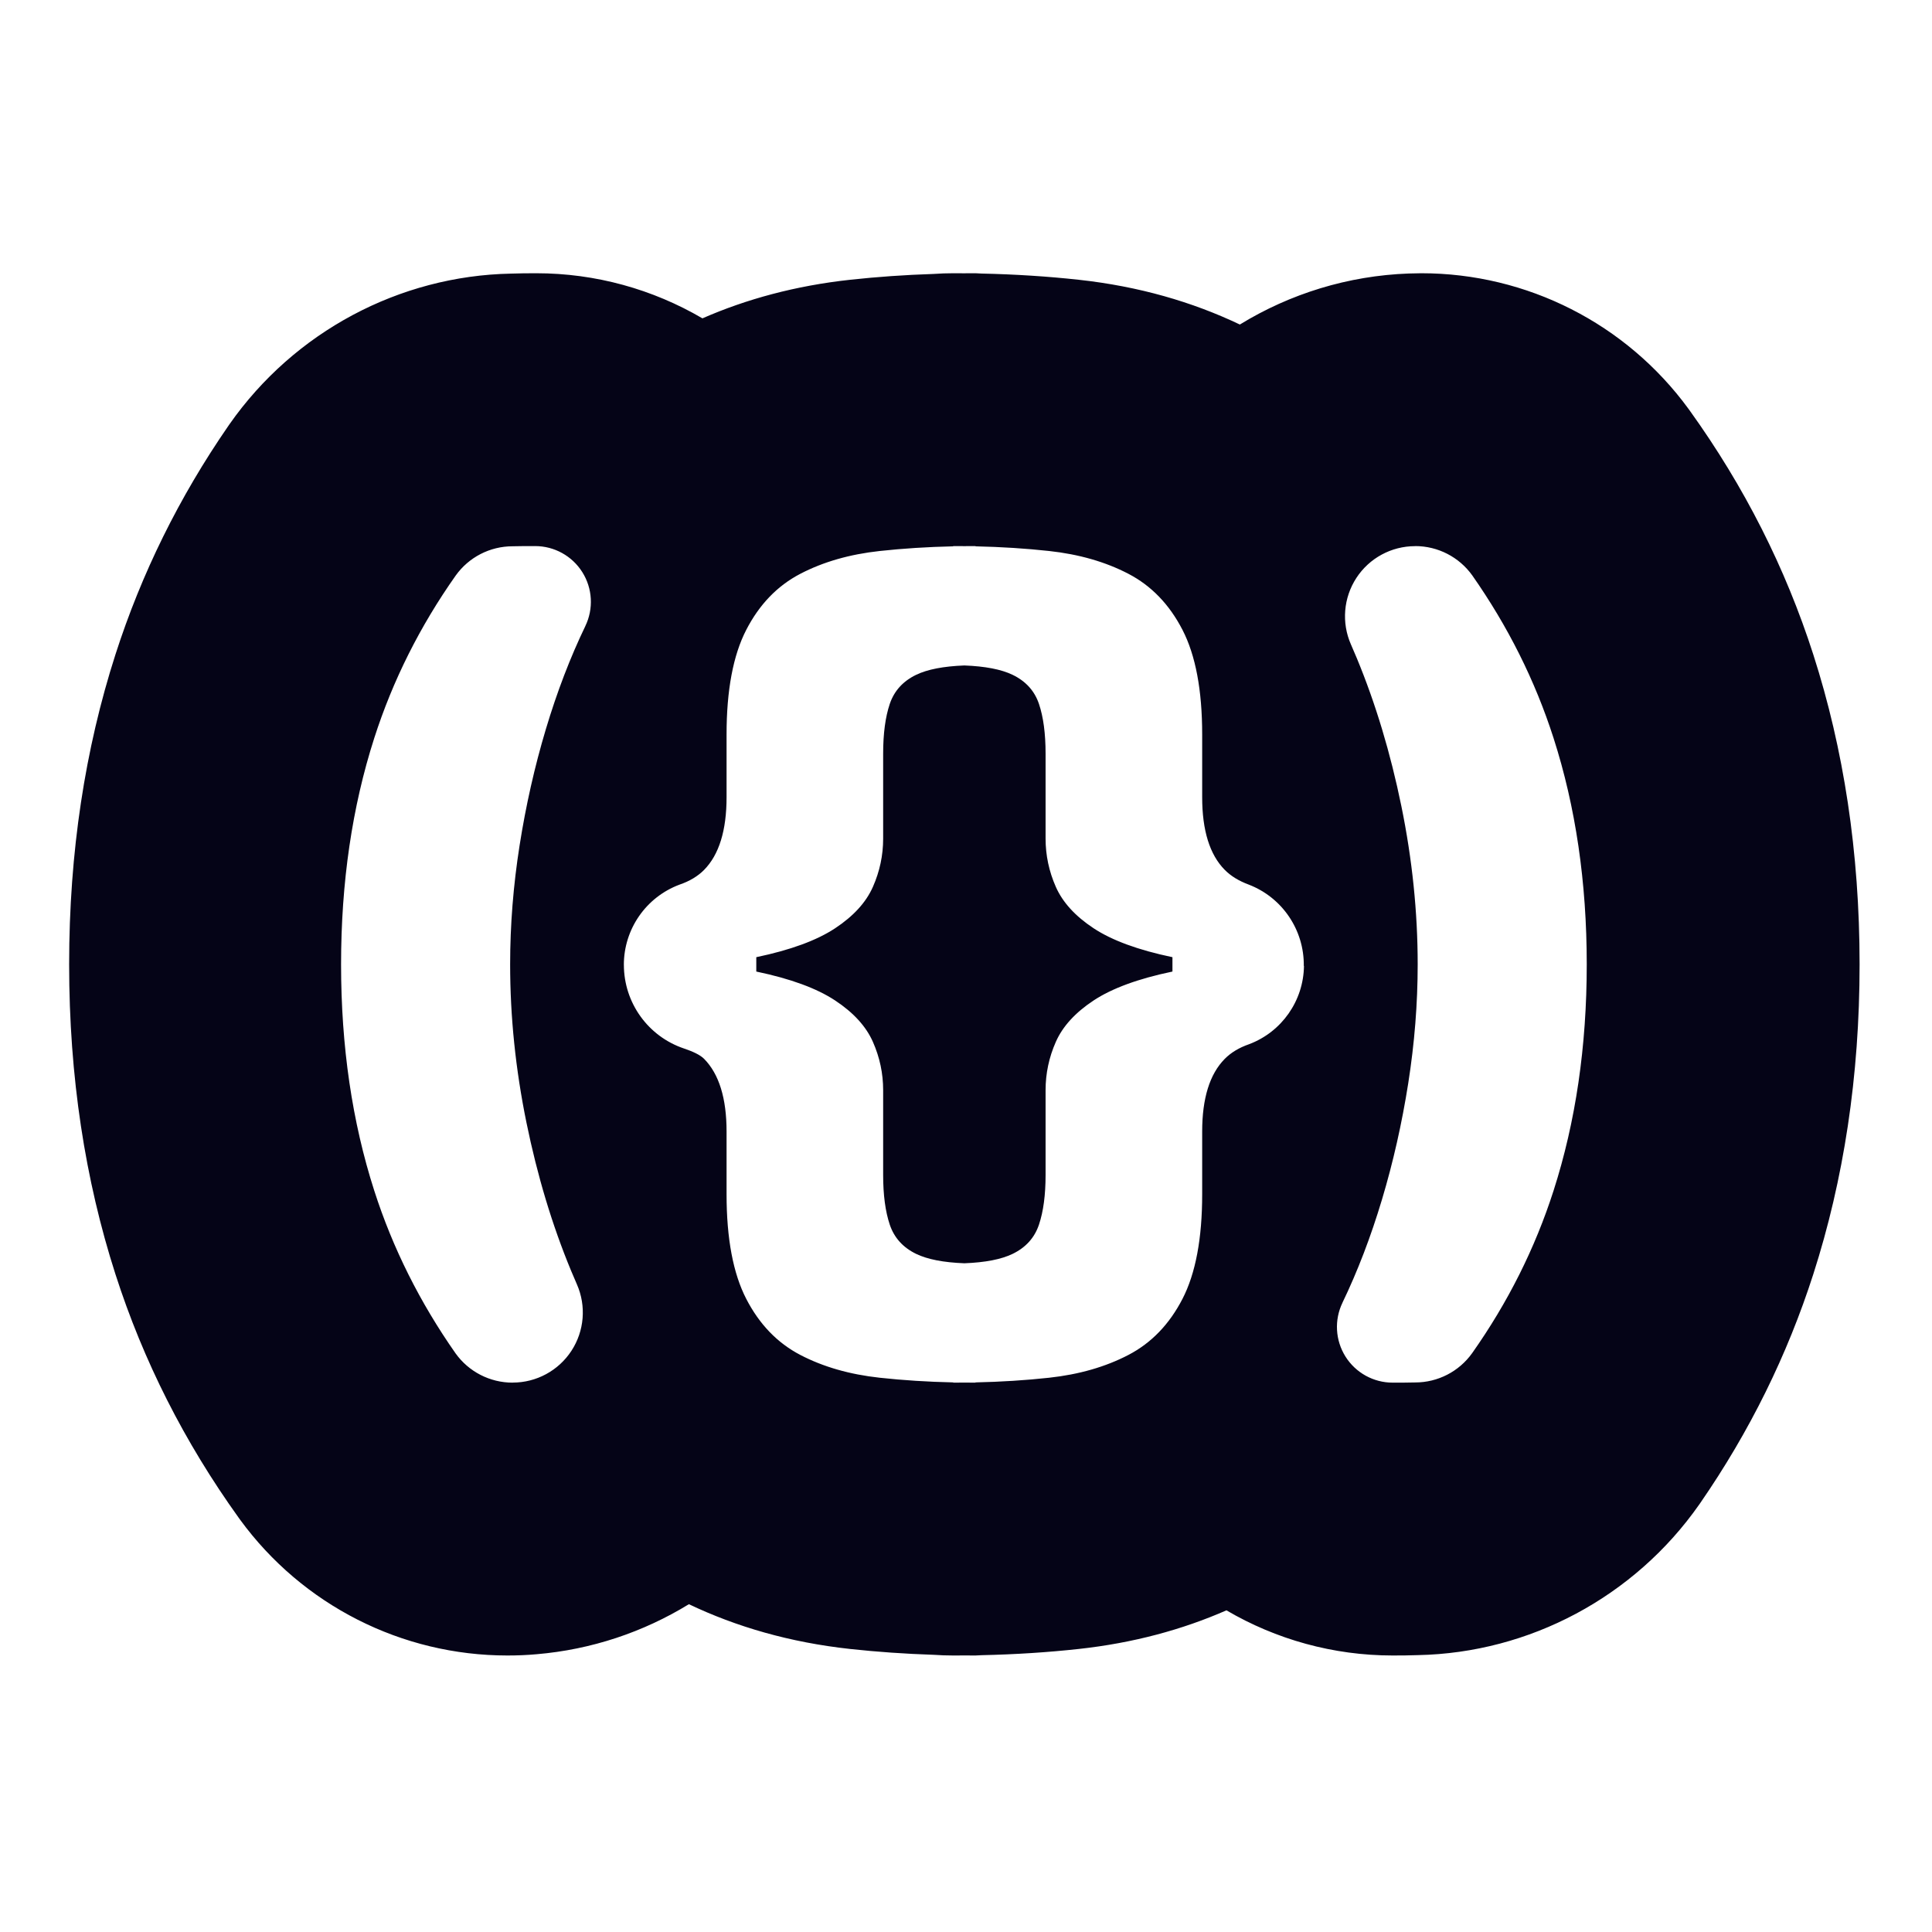 <?xml version="1.0" encoding="UTF-8" standalone="no"?><!DOCTYPE svg PUBLIC "-//W3C//DTD SVG 1.1//EN" "http://www.w3.org/Graphics/SVG/1.1/DTD/svg11.dtd"><svg width="288px" height="288px" version="1.1" xmlns="http://www.w3.org/2000/svg" xmlns:xlink="http://www.w3.org/1999/xlink" xml:space="preserve" xmlns:serif="http://www.serif.com/" style="fill-rule:evenodd;clip-rule:evenodd;stroke-linejoin:round;stroke-miterlimit:2;"><rect id="Logo-carré" serif:id="Logo carré" x="0" y="-0" width="287.513" height="287.513" style="fill:none;"/><g id="Logo-carré1" serif:id="Logo carré"><g><path d="M184.822,48.377C192.322,43.775 200.969,41.101 209.986,40.772L211.878,40.732C227.622,40.731 242.421,48.245 251.709,60.957C251.774,61.046 251.838,61.135 251.902,61.224C260.036,72.547 266.159,84.666 270.305,97.57C274.825,111.633 277.206,127.016 277.206,143.756C277.206,160.497 274.825,175.881 270.305,189.943C266.43,202.004 260.827,213.378 253.46,224.047C253.41,224.121 253.359,224.194 253.307,224.267C243.643,238.068 227.977,246.395 211.355,246.726C210.15,246.77 208.893,246.782 207.606,246.782C207.605,246.782 207.603,246.782 207.602,246.782C198.749,246.781 190.223,244.39 182.824,240.05C176.267,242.923 168.95,244.92 160.802,245.809C156.206,246.311 151.377,246.625 146.311,246.736L145.418,246.782C144.86,246.782 144.305,246.779 143.864,246.774C143.278,246.779 142.688,246.782 142.095,246.782C141.127,246.782 140.167,246.748 139.233,246.681C134.906,246.539 130.743,246.246 126.744,245.811C117.735,244.83 109.749,242.499 102.692,239.136C95.883,243.314 88.129,245.903 80.012,246.591L80.012,246.591C78.567,246.723 77.11,246.782 75.635,246.782C59.891,246.783 45.093,239.268 35.804,226.556C35.74,226.468 35.675,226.379 35.611,226.29C27.478,214.967 21.355,202.847 17.208,189.943C12.689,175.881 10.307,160.497 10.307,143.756C10.307,127.016 12.689,111.633 17.208,97.57C21.084,85.51 26.687,74.136 34.053,63.466C34.104,63.393 34.155,63.32 34.206,63.246C43.872,49.443 59.542,41.116 76.156,40.788C77.373,40.744 78.643,40.732 79.945,40.732C79.946,40.732 79.947,40.732 79.948,40.732C88.794,40.732 97.314,43.121 104.71,47.455C111.262,44.587 118.584,42.591 126.744,41.703C130.737,41.268 134.894,40.975 139.172,40.836C140.137,40.767 141.112,40.732 142.095,40.732C142.656,40.732 143.213,40.734 143.656,40.74C144.24,40.734 144.828,40.732 145.418,40.732L146.311,40.778C151.377,40.889 156.206,41.202 160.802,41.704C169.788,42.685 177.764,45.013 184.822,48.377ZM50.843,143.757C50.843,131.532 52.493,120.284 55.793,110.014C58.552,101.428 62.598,93.355 67.93,85.795C69.887,83.058 73.046,81.433 76.411,81.433C77.45,81.404 78.589,81.404 79.775,81.404C82.633,81.405 85.29,82.875 86.809,85.295C88.329,87.715 88.498,90.747 87.257,93.321C87.258,93.324 87.257,93.326 87.256,93.328C84.998,98.013 83.034,103.139 81.366,108.708C79.698,114.277 78.394,120.05 77.454,126.027C76.514,132.005 76.045,137.915 76.045,143.757C76.045,151.551 76.856,159.414 78.478,167.347C80.1,175.279 82.316,182.635 85.125,189.413C85.411,190.105 85.702,190.784 85.996,191.45C87.417,194.679 87.111,198.408 85.183,201.363C83.254,204.318 79.964,206.1 76.436,206.1C76.428,206.109 76.419,206.109 76.411,206.109C73.036,206.11 69.868,204.482 67.905,201.736C62.598,194.158 58.552,186.085 55.793,177.5C52.493,167.23 50.843,155.982 50.843,143.757ZM145.418,81.44C149.252,81.524 152.909,81.756 156.387,82.136C160.858,82.624 164.801,83.759 168.217,85.539C171.633,87.319 174.318,90.105 176.273,93.897C178.228,97.688 179.206,102.887 179.206,109.494L179.206,118.831C179.206,123.79 180.328,127.404 182.574,129.672C183.48,130.588 184.67,131.319 186.143,131.865C191.145,133.789 194.421,138.624 194.354,143.983C194.38,143.984 194.38,143.985 194.38,143.985C194.315,149.181 191.078,153.808 186.22,155.65C184.706,156.172 183.494,156.911 182.574,157.841C180.328,160.11 179.206,163.723 179.206,168.682L179.206,178.019C179.206,184.626 178.228,189.825 176.273,193.617C174.318,197.408 171.633,200.194 168.217,201.975C164.801,203.755 160.858,204.889 156.387,205.377C152.909,205.757 149.252,205.989 145.418,206.073L145.418,206.109C144.862,206.109 144.31,206.107 143.761,206.1C143.209,206.107 142.654,206.109 142.095,206.109L142.095,206.073C138.28,205.989 134.63,205.757 131.146,205.377C126.662,204.889 122.712,203.755 119.296,201.975C115.881,200.194 113.195,197.408 111.24,193.617C109.285,189.825 108.308,184.626 108.308,178.019L108.308,168.682C108.308,163.723 107.192,160.11 104.96,157.841C104.379,157.252 103.271,156.736 101.954,156.296C96.603,154.492 93.001,149.475 93.001,143.828C92.996,143.827 92.996,143.827 92.996,143.827C92.996,138.508 96.295,133.747 101.275,131.878C102.811,131.355 104.036,130.611 104.96,129.672C107.192,127.404 108.308,123.79 108.308,118.831L108.308,109.494C108.308,102.887 109.285,97.688 111.24,93.897C113.195,90.105 115.881,87.319 119.296,85.539C122.712,83.759 126.662,82.624 131.146,82.136C134.63,81.757 138.28,81.525 142.095,81.44L142.095,81.404C142.654,81.404 143.209,81.407 143.761,81.413C144.31,81.407 144.862,81.404 145.418,81.404L145.418,81.44ZM143.757,188.314C140.646,188.196 138.251,187.729 136.571,186.916C134.603,185.963 133.29,184.508 132.634,182.549C131.978,180.59 131.65,178.131 131.65,175.17L131.65,162.51C131.65,160.017 131.141,157.617 130.122,155.309C129.103,153.002 127.225,150.944 124.489,149.137C121.752,147.33 117.847,145.896 112.773,144.835L112.739,144.828L112.739,142.686L112.773,142.678C117.847,141.617 121.752,140.182 124.489,138.376C127.225,136.569 129.103,134.512 130.122,132.204C131.141,129.896 131.65,127.496 131.65,125.004L131.65,112.343C131.65,109.356 131.978,106.888 132.634,104.939C133.29,102.991 134.603,101.542 136.571,100.592C138.251,99.782 140.646,99.317 143.757,99.199C146.867,99.317 149.262,99.782 150.942,100.592C152.911,101.542 154.223,102.991 154.879,104.939C155.535,106.888 155.863,109.356 155.863,112.343L155.863,125.004C155.863,127.496 156.372,129.896 157.391,132.204C158.41,134.512 160.287,136.569 163.024,138.376C165.76,140.182 169.666,141.617 174.74,142.678L174.775,142.686L174.775,144.827L174.74,144.835C169.666,145.896 165.76,147.33 163.024,149.137C160.287,150.944 158.41,153.002 157.391,155.309C156.372,157.617 155.863,160.017 155.863,162.51L155.863,175.17C155.863,178.131 155.535,180.59 154.879,182.549C154.223,184.508 152.911,185.963 150.942,186.916C149.262,187.729 146.867,188.196 143.757,188.314ZM236.534,143.756C236.534,155.982 234.884,167.23 231.583,177.5C228.824,186.085 224.779,194.158 219.446,201.718C217.489,204.456 214.331,206.08 210.966,206.08C209.927,206.109 208.787,206.109 207.601,206.109C204.743,206.109 202.087,204.639 200.567,202.219C199.048,199.798 198.879,196.767 200.12,194.193C200.119,194.19 200.12,194.188 200.12,194.186C202.379,189.501 204.342,184.374 206.011,178.805C207.679,173.237 208.983,167.464 209.923,161.486C210.862,155.509 211.332,149.599 211.332,143.756C211.332,135.963 210.521,128.099 208.899,120.167C207.276,112.234 205.061,104.879 202.252,98.1C201.965,97.409 201.675,96.73 201.381,96.064C199.96,92.834 200.266,89.105 202.194,86.15C204.122,83.195 207.412,81.414 210.941,81.414C210.949,81.404 210.957,81.404 210.966,81.404C214.341,81.403 217.508,83.032 219.471,85.777C224.779,93.355 228.824,101.428 231.583,110.014C234.884,120.284 236.534,131.531 236.534,143.756Z" style="fill:rgb(5,4,23);"/></g></g></svg>